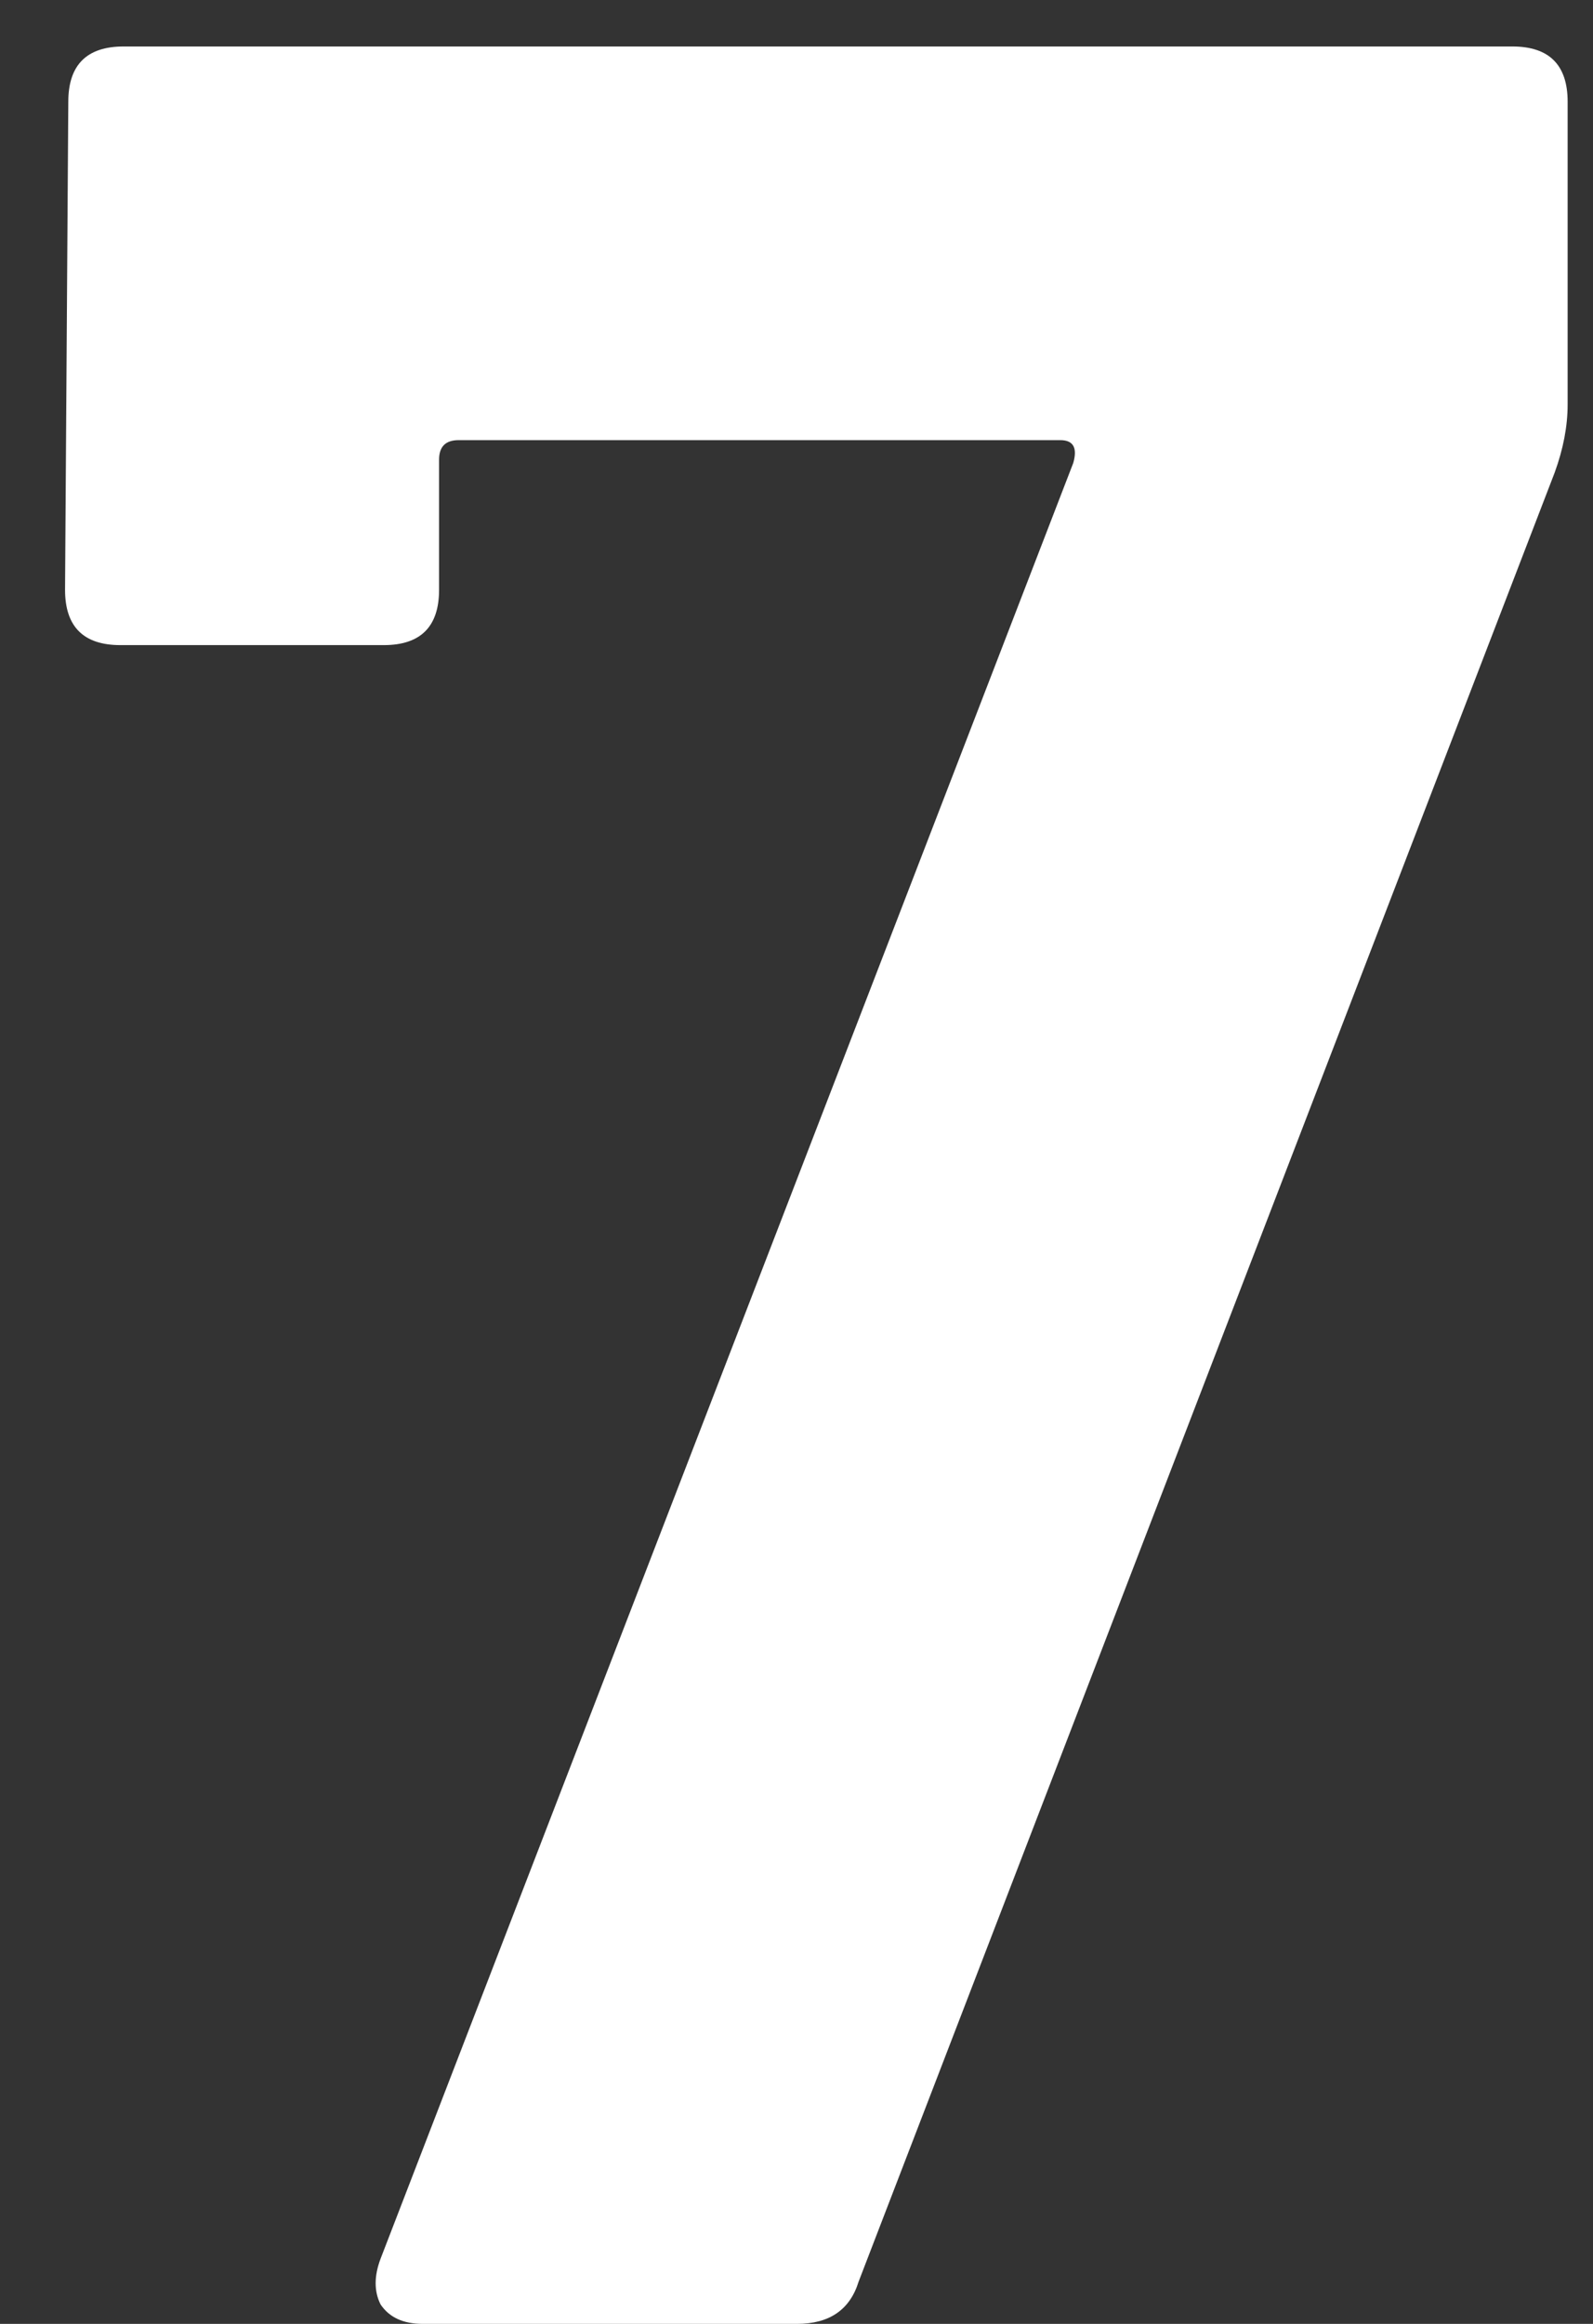 <svg width="24" height="35" viewBox="0 0 24 35" fill="none" xmlns="http://www.w3.org/2000/svg">
<rect x="0" y="0" width="24" height="35" fill="#333333" stroke="none"/>
<path d="M6.37 35C6.076 35 5.864 34.902 5.733 34.706C5.635 34.51 5.635 34.281 5.733 34.02L16.17 6.972C16.235 6.743 16.17 6.629 15.974 6.629H6.909C6.713 6.629 6.615 6.727 6.615 6.923V8.883C6.615 9.438 6.337 9.716 5.782 9.716H1.813C1.258 9.716 0.98 9.438 0.98 8.883L1.029 1.533C1.029 0.978 1.307 0.7 1.862 0.7H22.785C23.34 0.7 23.618 0.978 23.618 1.533V6.09C23.618 6.417 23.553 6.76 23.422 7.119L12.936 34.363C12.805 34.788 12.495 35 12.005 35H6.37Z" fill="white"/>
</svg>
